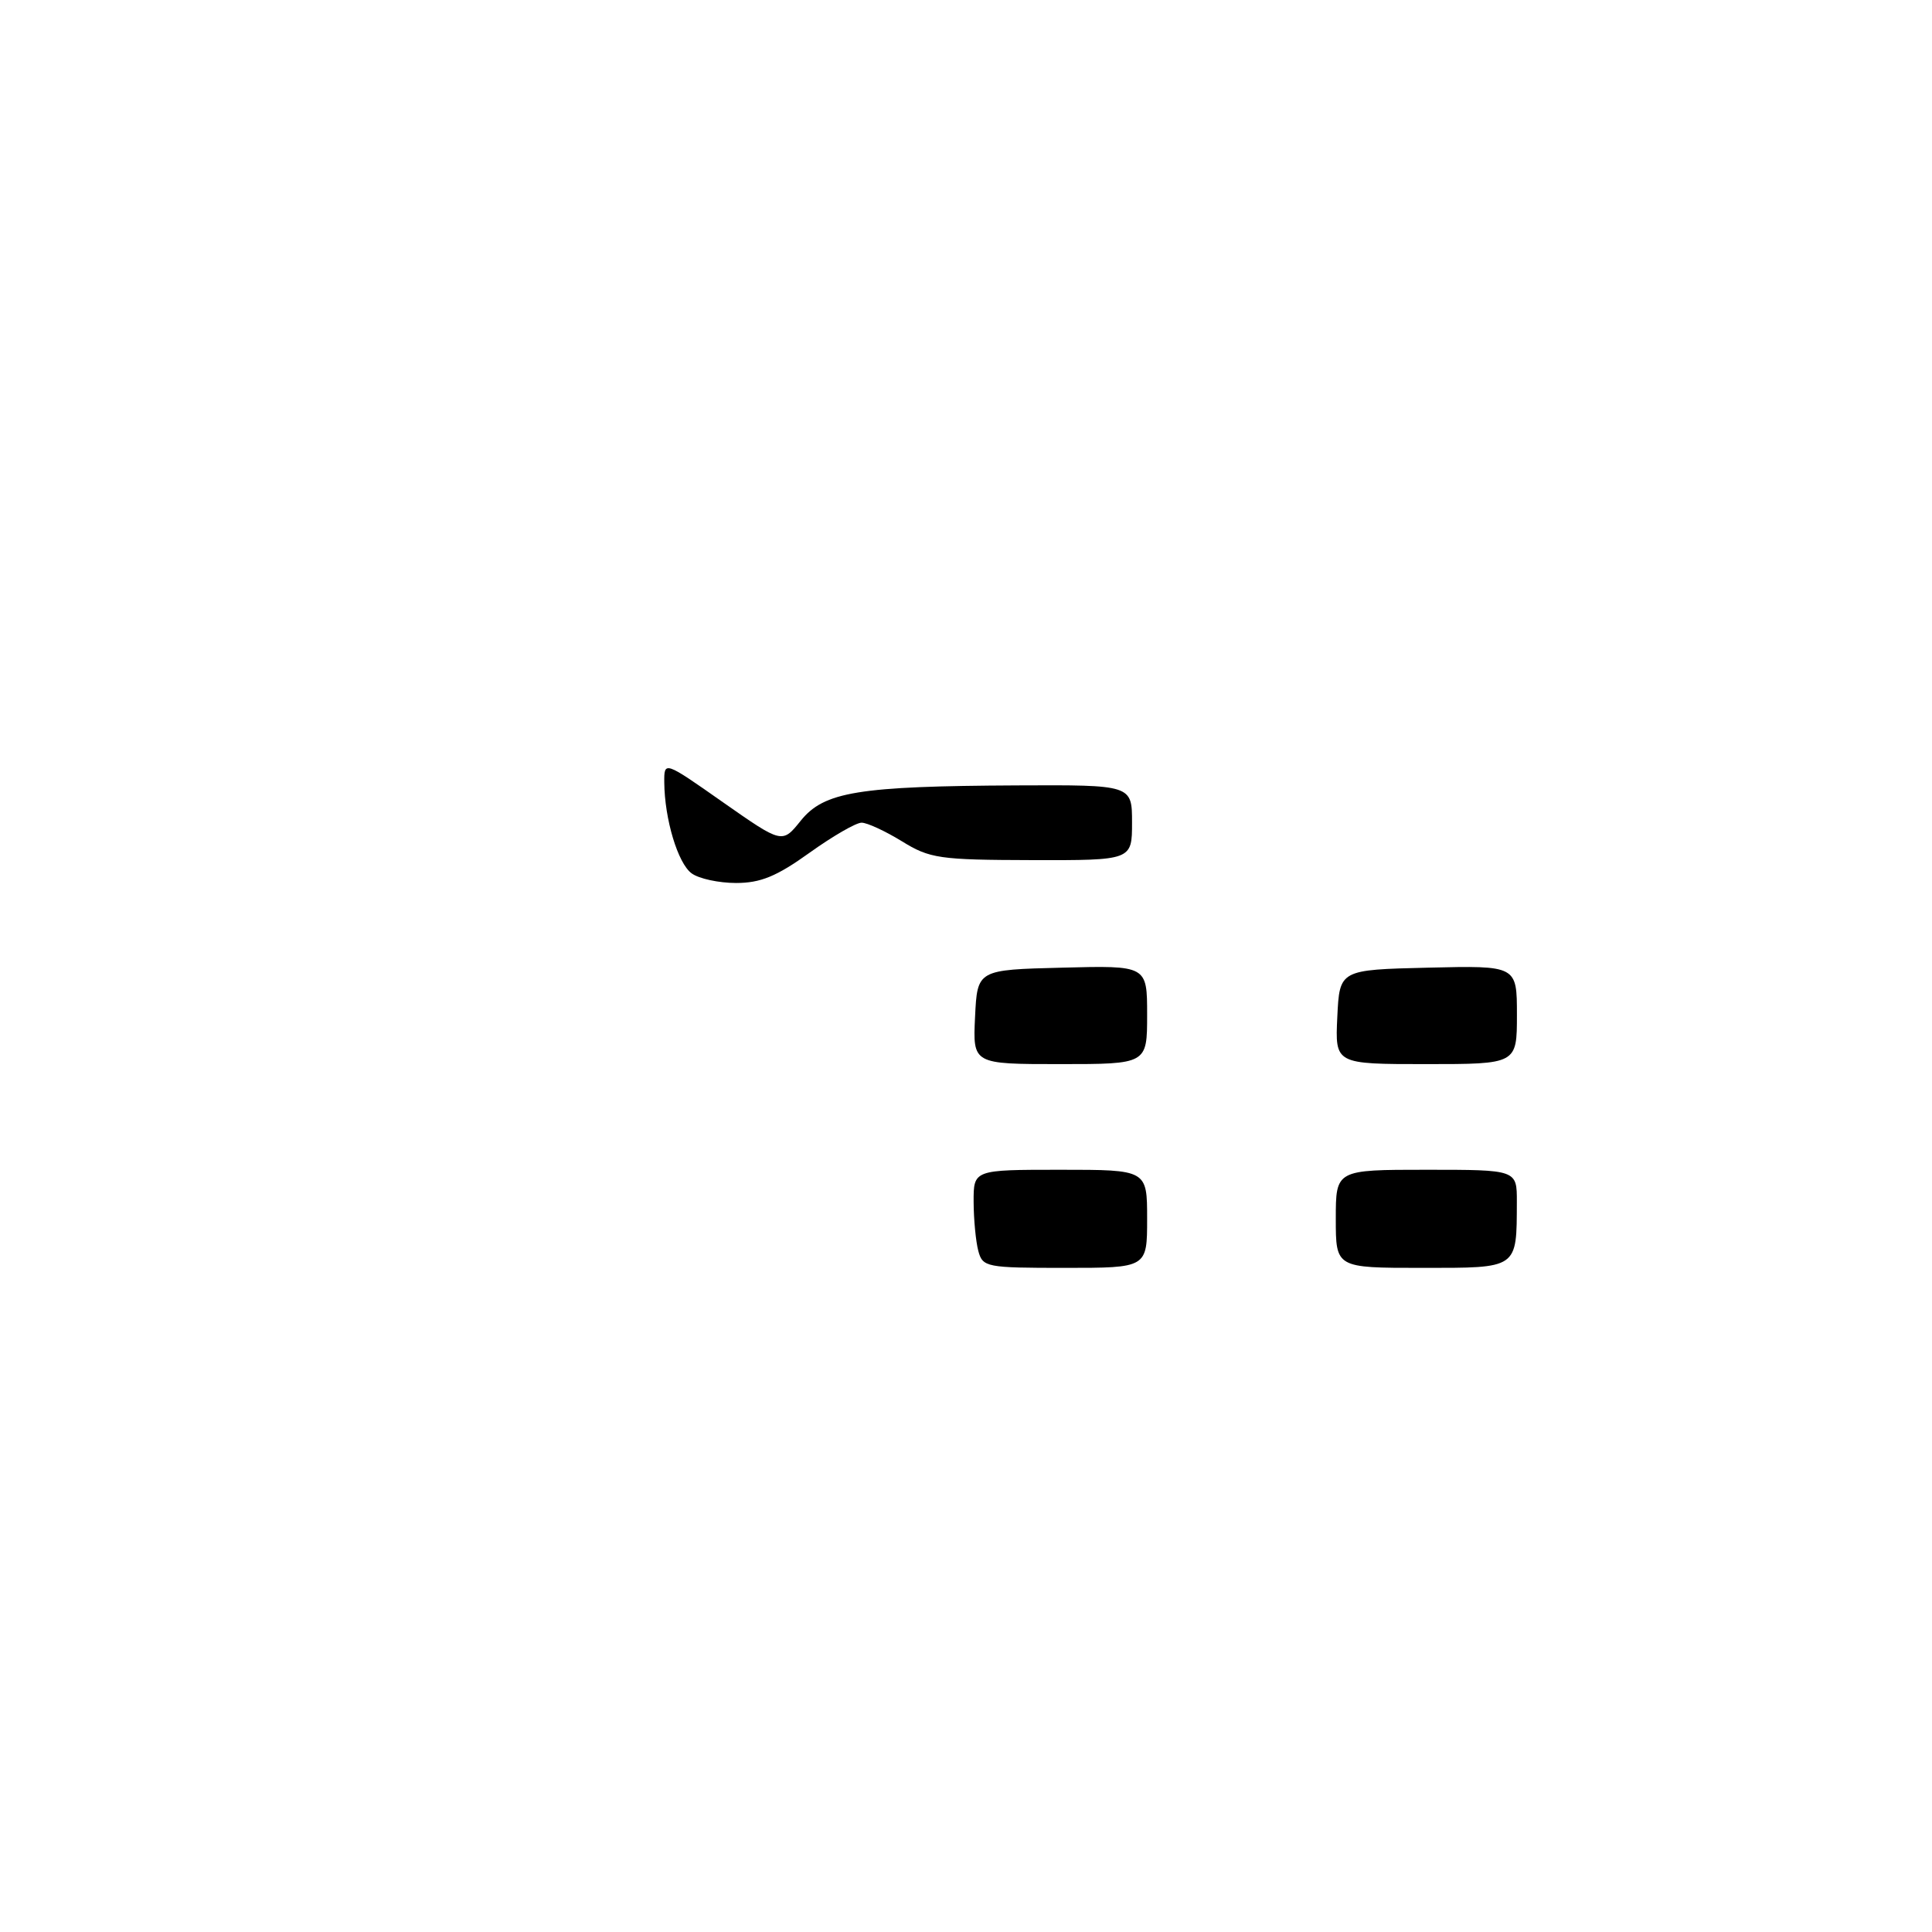 <?xml version="1.0" encoding="UTF-8" standalone="no"?>
<!DOCTYPE svg PUBLIC "-//W3C//DTD SVG 1.1//EN" "http://www.w3.org/Graphics/SVG/1.1/DTD/svg11.dtd" >
<svg xmlns="http://www.w3.org/2000/svg" xmlns:xlink="http://www.w3.org/1999/xlink" version="1.1" viewBox="0 0 256 256">
 <g >
 <path fill="currentColor"
d=" M 129.63 165.75 C 129.30 164.51 129.02 161.59 129.01 159.25 C 129.00 155.00 129.00 155.00 140.50 155.00 C 152.00 155.00 152.00 155.00 152.00 161.50 C 152.00 168.00 152.00 168.00 141.12 168.00 C 130.68 168.00 130.21 167.91 129.63 165.75 Z  M 177.00 161.50 C 177.00 155.00 177.00 155.00 189.00 155.00 C 201.00 155.00 201.00 155.00 200.99 159.25 C 200.96 168.19 201.23 168.00 188.38 168.00 C 177.00 168.00 177.00 168.00 177.00 161.50 Z  M 129.20 134.75 C 129.50 128.50 129.50 128.50 140.75 128.22 C 152.00 127.93 152.00 127.93 152.00 134.47 C 152.00 141.00 152.00 141.00 140.45 141.00 C 128.90 141.00 128.90 141.00 129.20 134.75 Z  M 177.20 134.75 C 177.50 128.50 177.50 128.50 189.25 128.22 C 201.00 127.94 201.00 127.94 201.00 134.47 C 201.00 141.00 201.00 141.00 188.95 141.00 C 176.90 141.00 176.90 141.00 177.20 134.75 Z  M 91.64 115.72 C 89.82 114.39 88.06 108.54 88.02 103.67 C 88.00 100.83 88.00 100.83 95.82 106.32 C 103.65 111.80 103.65 111.80 106.10 108.75 C 109.19 104.91 113.71 104.17 134.75 104.07 C 150.00 104.00 150.00 104.00 150.00 109.00 C 150.00 114.00 150.00 114.00 136.75 113.97 C 124.45 113.94 123.21 113.76 119.50 111.47 C 117.30 110.12 114.90 109.01 114.17 109.01 C 113.44 109.00 110.33 110.80 107.26 113.00 C 102.90 116.13 100.77 117.00 97.53 117.00 C 95.25 117.00 92.60 116.43 91.64 115.72 Z "/>
</g>
</svg>